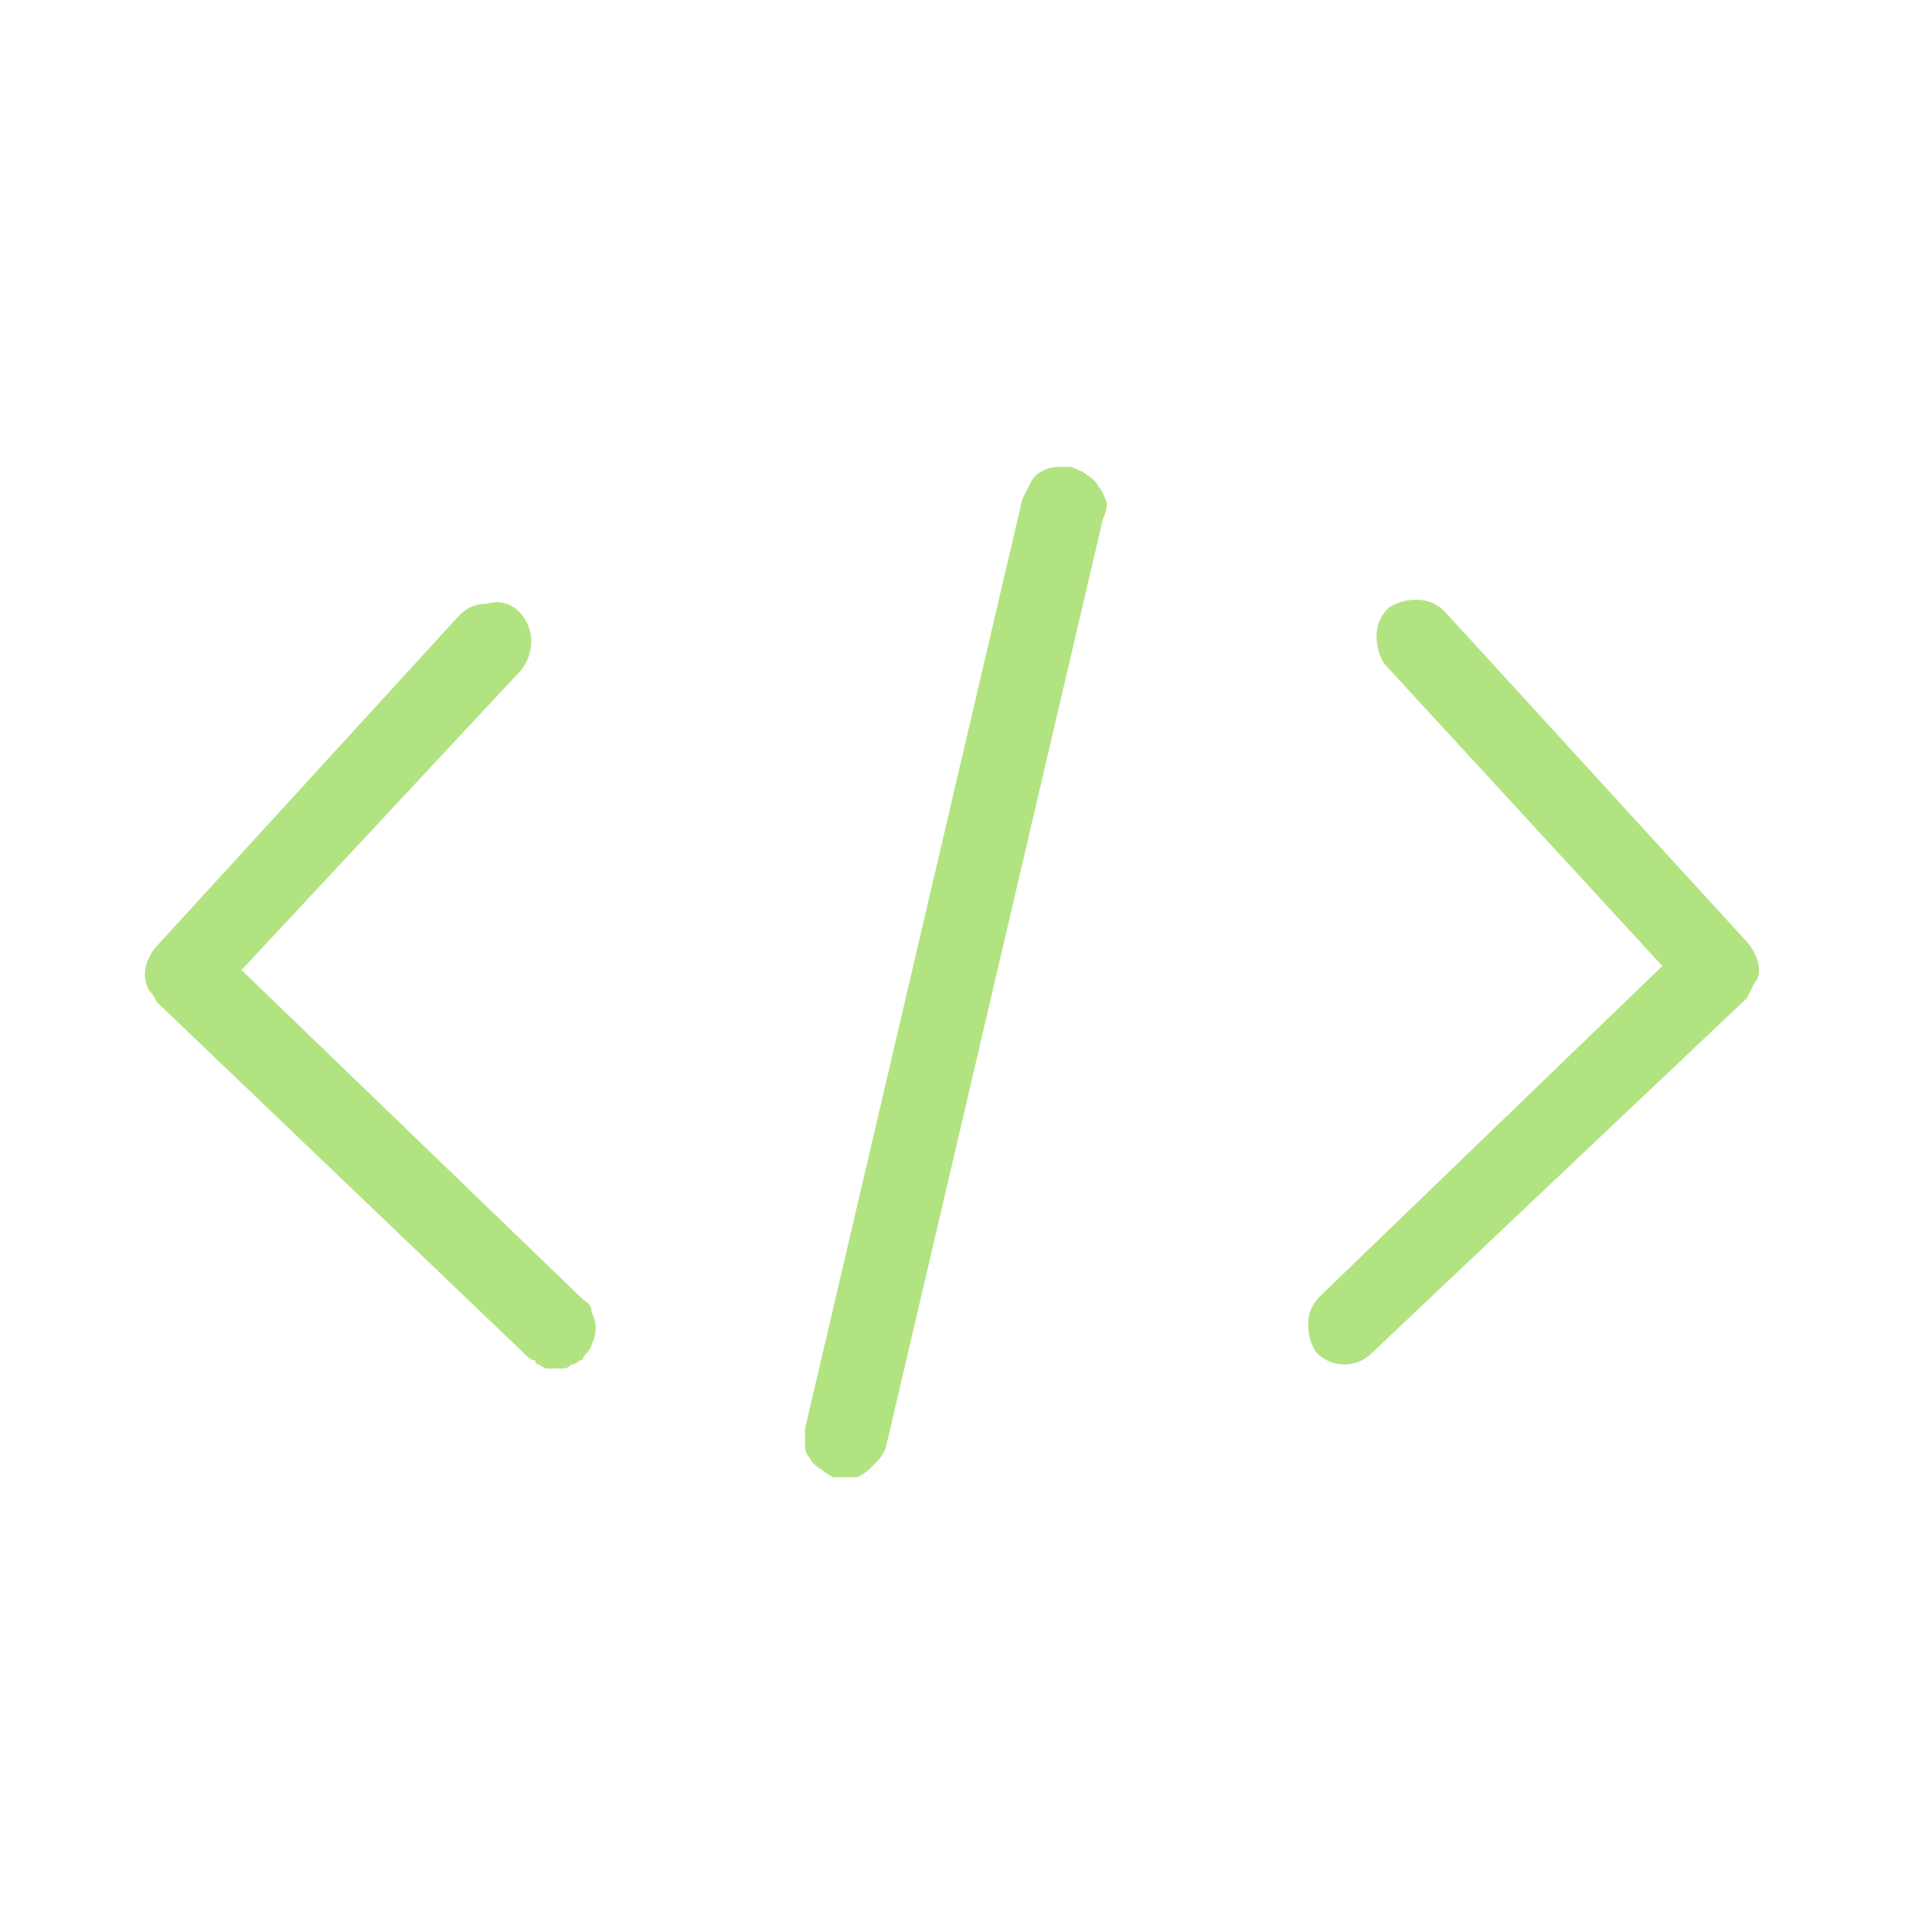 <svg version="1.2" xmlns="http://www.w3.org/2000/svg" viewBox="0 0 48 48" width="48" height="48">
	<title>9178381_dev_code_development_programming_web_icon-svg</title>
	<style>
		.s0 { fill: #b2e381 } 
	</style>
	<path id="Layer" class="s0" d="m6 24.1l6.9-7.4c0.2-0.2 0.3-0.5 0.3-0.8 0-0.2-0.1-0.5-0.3-0.7-0.2-0.2-0.5-0.3-0.8-0.2-0.3 0-0.5 0.1-0.7 0.3l-7.5 8.2q-0.1 0.1-0.2 0.3-0.1 0.2-0.1 0.4 0 0.2 0.1 0.4 0.1 0.1 0.2 0.3l9.2 8.8q0.1 0.1 0.2 0.1 0 0.1 0.1 0.1 0.1 0.1 0.2 0.1 0.1 0 0.2 0 0.1 0 0.2 0 0.1 0 0.2-0.1 0.1 0 0.2-0.1 0.1 0 0.1-0.1 0.2-0.2 0.2-0.3 0.1-0.2 0.1-0.4 0-0.2-0.1-0.4 0-0.2-0.2-0.3z"/>
	<path id="Layer" class="s0" d="m26.6 11.6q-0.1 0-0.3 0-0.2 0-0.4 0.1-0.2 0.1-0.3 0.3-0.1 0.2-0.2 0.4l-5.4 23.1q0 0.2 0 0.4 0 0.2 0.1 0.3 0.1 0.2 0.3 0.3 0.1 0.1 0.3 0.2 0.1 0 0.1 0 0 0 0.1 0 0 0 0 0 0 0 0.1 0 0.1 0 0.3 0 0.2-0.1 0.3-0.2 0.1-0.1 0.2-0.2 0.1-0.1 0.2-0.3l5.4-23.1q0.1-0.2 0.1-0.4-0.1-0.3-0.2-0.4-0.1-0.2-0.3-0.3-0.1-0.1-0.4-0.2z"/>
	<path id="Layer" class="s0" d="m43.4 23.4l-7.5-8.2q-0.3-0.3-0.7-0.3-0.4 0-0.7 0.2-0.3 0.3-0.3 0.7 0 0.4 0.2 0.7l6.9 7.5-8.5 8.2q-0.3 0.3-0.3 0.7 0 0.4 0.2 0.7 0.3 0.3 0.7 0.3 0.4 0 0.7-0.3l9.3-8.8q0.1-0.2 0.2-0.4 0.1-0.1 0.1-0.3 0-0.2-0.1-0.4-0.1-0.2-0.2-0.3z"/>
</svg>